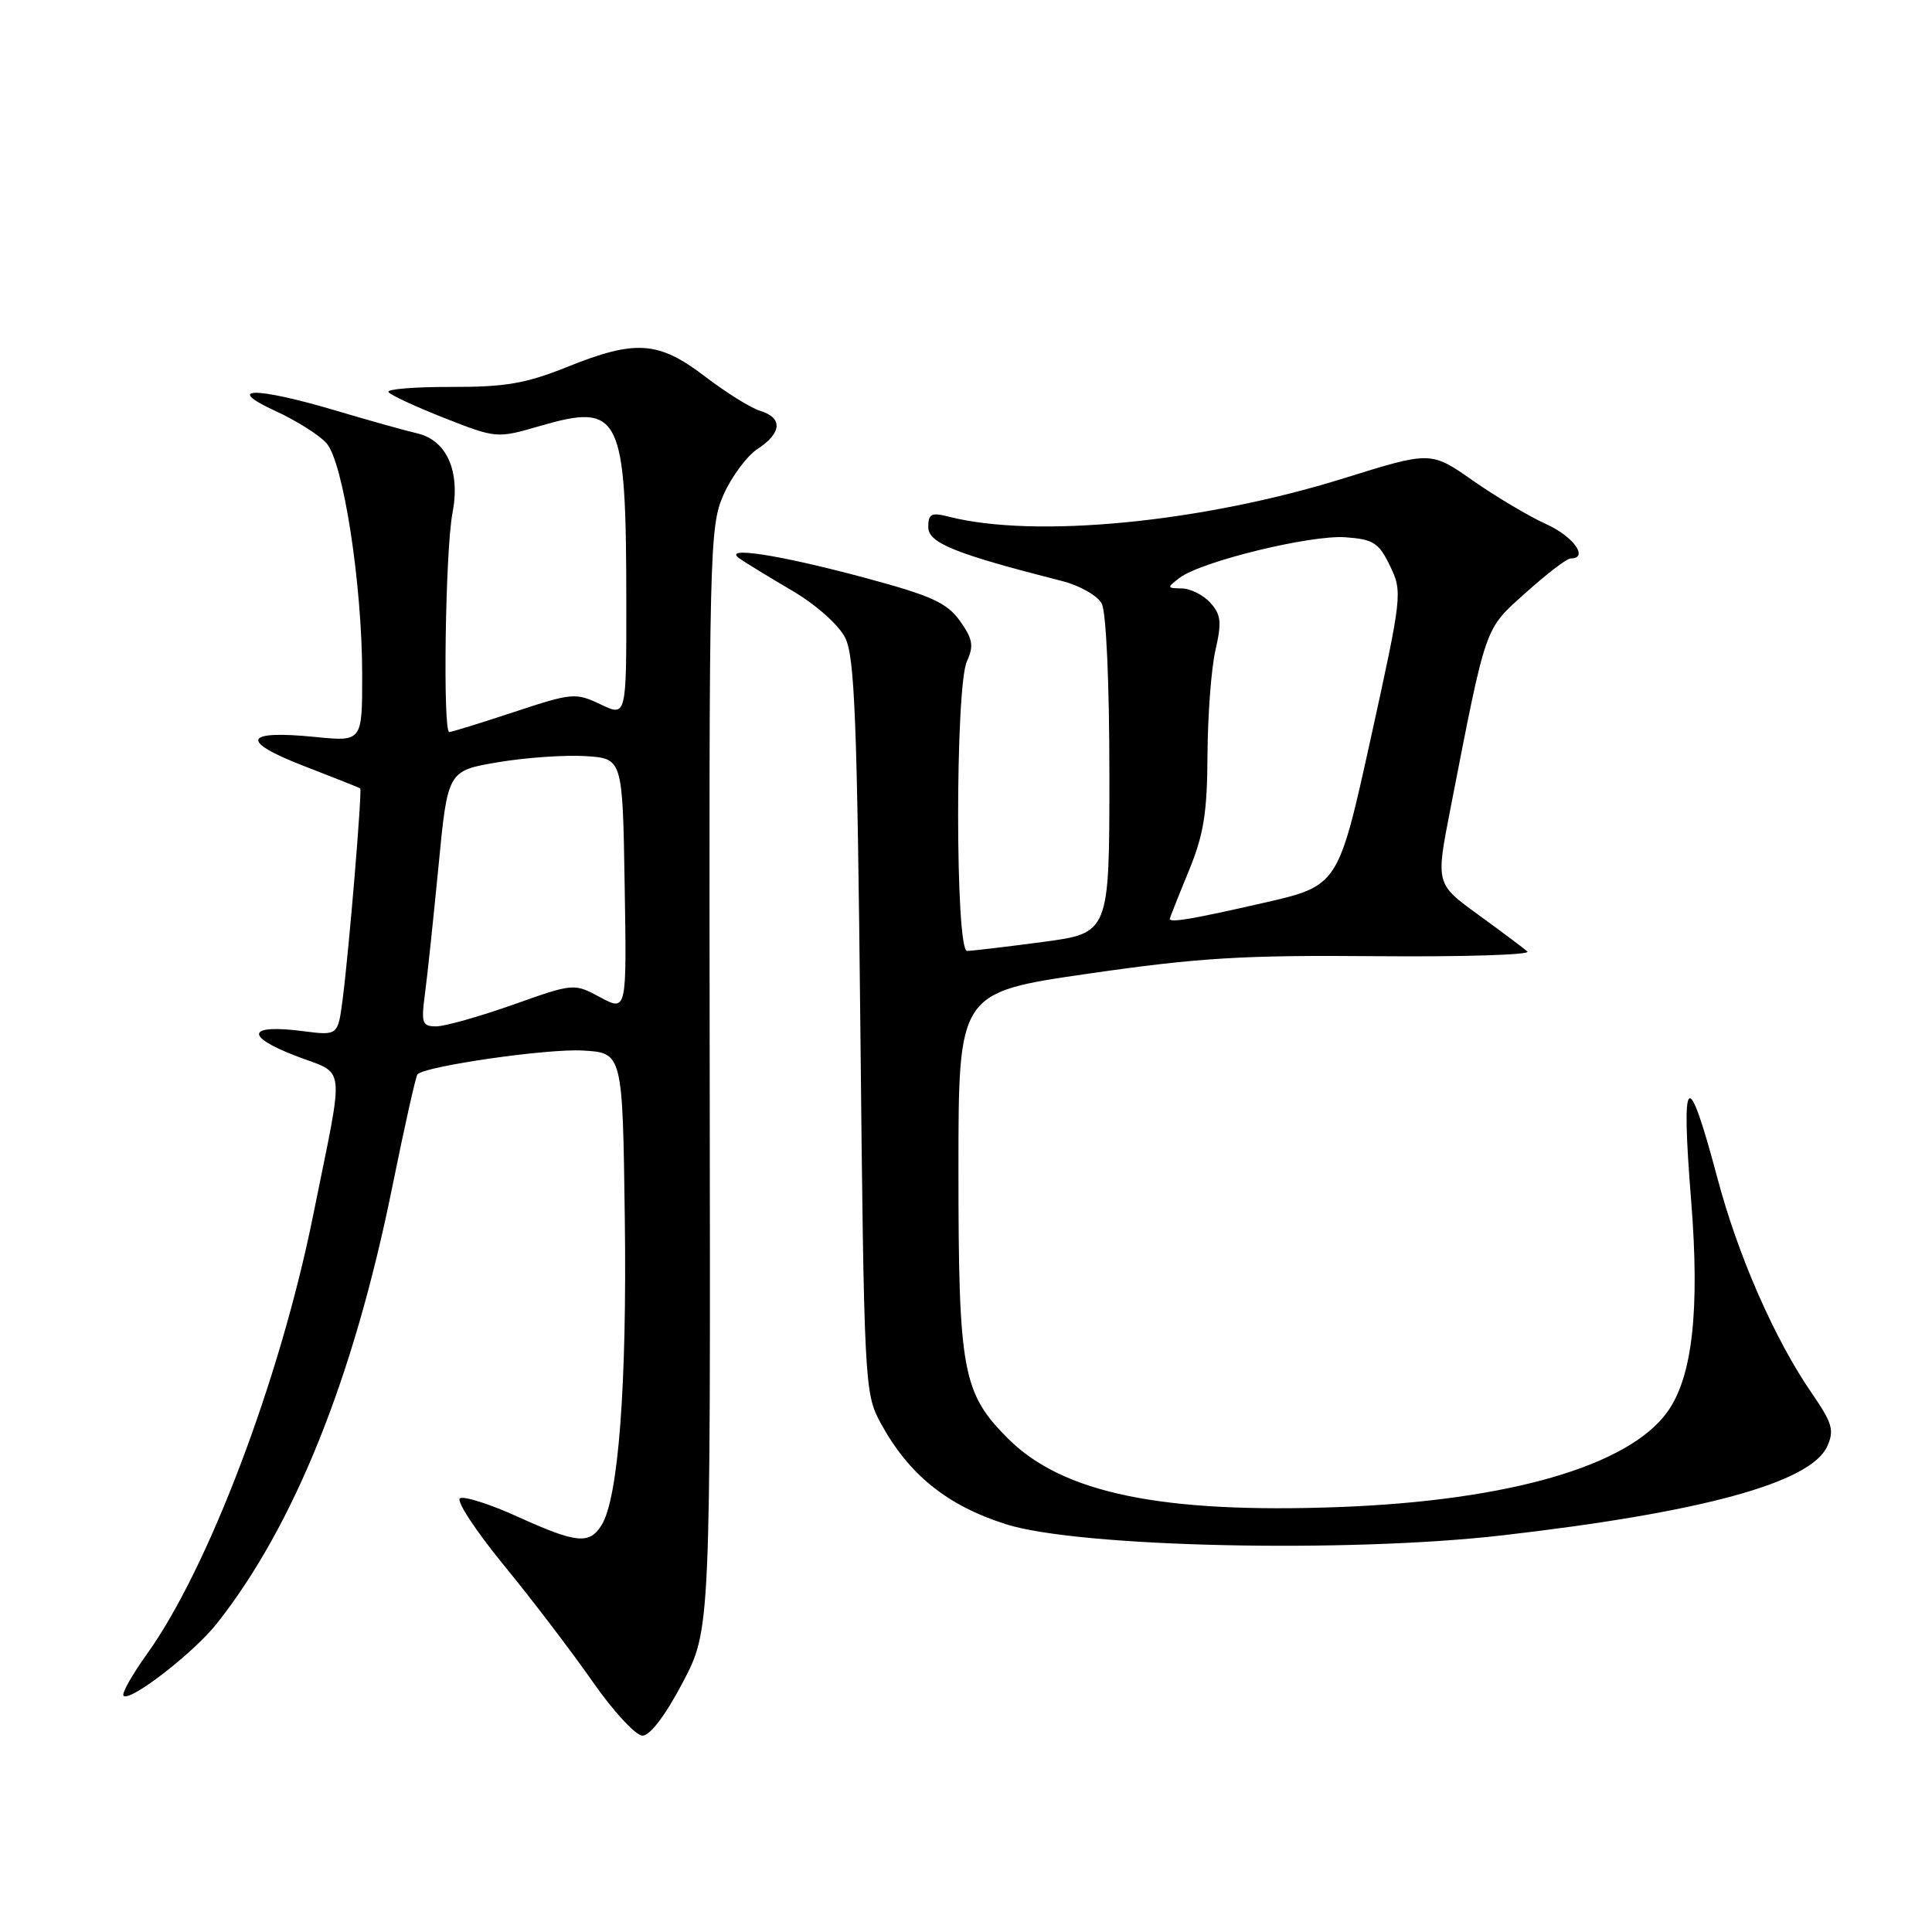 <?xml version="1.0" encoding="UTF-8" standalone="no"?>
<!DOCTYPE svg PUBLIC "-//W3C//DTD SVG 1.1//EN" "http://www.w3.org/Graphics/SVG/1.1/DTD/svg11.dtd" >
<svg xmlns="http://www.w3.org/2000/svg" xmlns:xlink="http://www.w3.org/1999/xlink" version="1.1" viewBox="0 0 256 256">
 <g >
 <path fill="currentColor"
d=" M 90.45 222.97 C 94.15 215.93 94.15 215.93 94.04 142.94 C 93.94 72.74 94.01 69.77 95.87 65.56 C 96.94 63.14 98.98 60.40 100.41 59.47 C 103.60 57.38 103.74 55.36 100.75 54.45 C 99.51 54.08 96.21 52.02 93.41 49.88 C 87.23 45.17 84.22 44.97 75.08 48.65 C 69.68 50.82 66.93 51.29 59.77 51.27 C 54.96 51.26 51.23 51.56 51.47 51.94 C 51.70 52.33 55.03 53.87 58.86 55.38 C 65.79 58.10 65.85 58.10 71.53 56.45 C 82.22 53.34 82.97 54.87 82.99 79.73 C 83.00 94.97 83.00 94.97 79.57 93.33 C 76.27 91.76 75.81 91.80 68.10 94.35 C 63.68 95.81 59.83 97.00 59.53 97.00 C 58.66 97.00 59.01 72.89 59.95 68.02 C 61.03 62.43 59.20 58.31 55.23 57.41 C 53.73 57.06 48.88 55.71 44.45 54.39 C 33.83 51.24 29.57 51.27 36.50 54.46 C 39.25 55.72 42.29 57.64 43.25 58.71 C 45.48 61.19 47.99 77.39 47.99 89.39 C 48.00 98.28 48.00 98.28 41.75 97.65 C 32.30 96.71 31.70 98.18 40.22 101.48 C 44.22 103.03 47.60 104.37 47.73 104.46 C 48.01 104.66 46.26 125.77 45.41 132.36 C 44.78 137.23 44.78 137.23 40.14 136.63 C 32.84 135.69 32.33 137.25 39.08 139.87 C 45.96 142.54 45.70 140.19 41.50 161.00 C 37.14 182.69 27.60 207.86 19.45 219.20 C 17.48 221.95 16.09 224.42 16.37 224.70 C 17.22 225.55 25.66 219.01 28.73 215.13 C 38.99 202.16 46.87 182.54 51.99 157.22 C 53.60 149.26 55.10 142.57 55.32 142.35 C 56.41 141.25 72.54 138.93 77.20 139.20 C 82.50 139.50 82.50 139.50 82.79 161.50 C 83.08 183.53 81.94 198.52 79.71 202.09 C 78.09 204.68 76.40 204.51 68.59 200.97 C 64.92 199.30 61.48 198.21 60.95 198.53 C 60.42 198.86 63.03 202.84 66.74 207.37 C 70.46 211.91 75.75 218.85 78.50 222.79 C 81.25 226.74 84.23 229.97 85.13 229.98 C 86.13 229.99 88.16 227.31 90.45 222.97 Z  M 199.00 203.45 C 225.54 200.40 239.92 196.47 242.11 191.66 C 243.08 189.53 242.80 188.57 240.06 184.59 C 235.14 177.44 230.30 166.40 227.57 156.12 C 223.59 141.17 222.71 141.93 224.09 159.14 C 225.24 173.61 224.26 182.43 220.96 187.05 C 215.86 194.22 199.96 198.84 177.50 199.69 C 153.95 200.57 140.80 197.86 133.57 190.62 C 127.52 184.56 127.00 181.72 127.00 154.88 C 127.00 131.50 127.00 131.50 144.25 129.01 C 158.83 126.90 164.73 126.54 182.39 126.70 C 193.88 126.80 202.88 126.52 202.39 126.08 C 201.90 125.65 198.97 123.45 195.87 121.20 C 190.25 117.12 190.25 117.12 192.16 107.31 C 197.01 82.45 196.64 83.51 202.17 78.54 C 204.94 76.04 207.62 74.00 208.11 74.00 C 210.58 74.00 208.50 71.08 204.86 69.44 C 202.58 68.41 198.21 65.81 195.15 63.67 C 189.59 59.78 189.59 59.78 178.05 63.38 C 159.28 69.23 137.18 71.38 125.75 68.47 C 123.40 67.87 123.00 68.07 123.00 69.85 C 123.00 71.95 126.55 73.38 140.73 76.99 C 143.06 77.58 145.42 78.92 145.98 79.97 C 146.58 81.08 147.00 90.51 147.00 102.75 C 147.00 123.64 147.00 123.64 138.14 124.82 C 133.26 125.47 128.76 126.00 128.14 126.00 C 126.57 126.00 126.56 91.06 128.12 87.63 C 129.06 85.58 128.90 84.67 127.20 82.28 C 125.49 79.88 123.42 78.94 114.82 76.62 C 103.26 73.50 95.55 72.31 98.00 74.01 C 98.83 74.59 101.97 76.51 104.99 78.28 C 108.13 80.13 111.12 82.79 111.99 84.50 C 113.25 87.01 113.58 95.42 114.00 136.00 C 114.49 183.33 114.55 184.60 116.66 188.50 C 120.37 195.35 125.43 199.46 133.27 201.96 C 142.80 205.01 178.40 205.81 199.00 203.45 Z  M 56.30 131.75 C 56.62 129.41 57.42 121.79 58.10 114.81 C 59.32 102.13 59.32 102.13 65.99 101.00 C 69.66 100.38 74.87 100.02 77.58 100.19 C 82.50 100.50 82.50 100.50 82.77 117.26 C 83.05 134.03 83.05 134.03 79.54 132.15 C 76.04 130.27 76.04 130.27 67.95 133.14 C 63.50 134.71 58.93 136.00 57.79 136.00 C 55.94 136.00 55.79 135.56 56.30 131.75 Z  M 155.00 121.75 C 155.01 121.61 156.12 118.80 157.48 115.50 C 159.50 110.61 159.96 107.75 160.00 100.00 C 160.03 94.78 160.50 88.53 161.06 86.12 C 161.90 82.45 161.79 81.43 160.38 79.87 C 159.45 78.84 157.75 77.99 156.60 77.97 C 154.60 77.94 154.59 77.87 156.32 76.56 C 159.18 74.39 173.63 70.86 178.28 71.19 C 181.99 71.46 182.71 71.92 184.19 75.00 C 185.85 78.42 185.79 78.92 181.61 97.94 C 177.32 117.38 177.32 117.38 167.41 119.64 C 157.95 121.80 154.99 122.30 155.00 121.75 Z "/>
</g>
</svg>